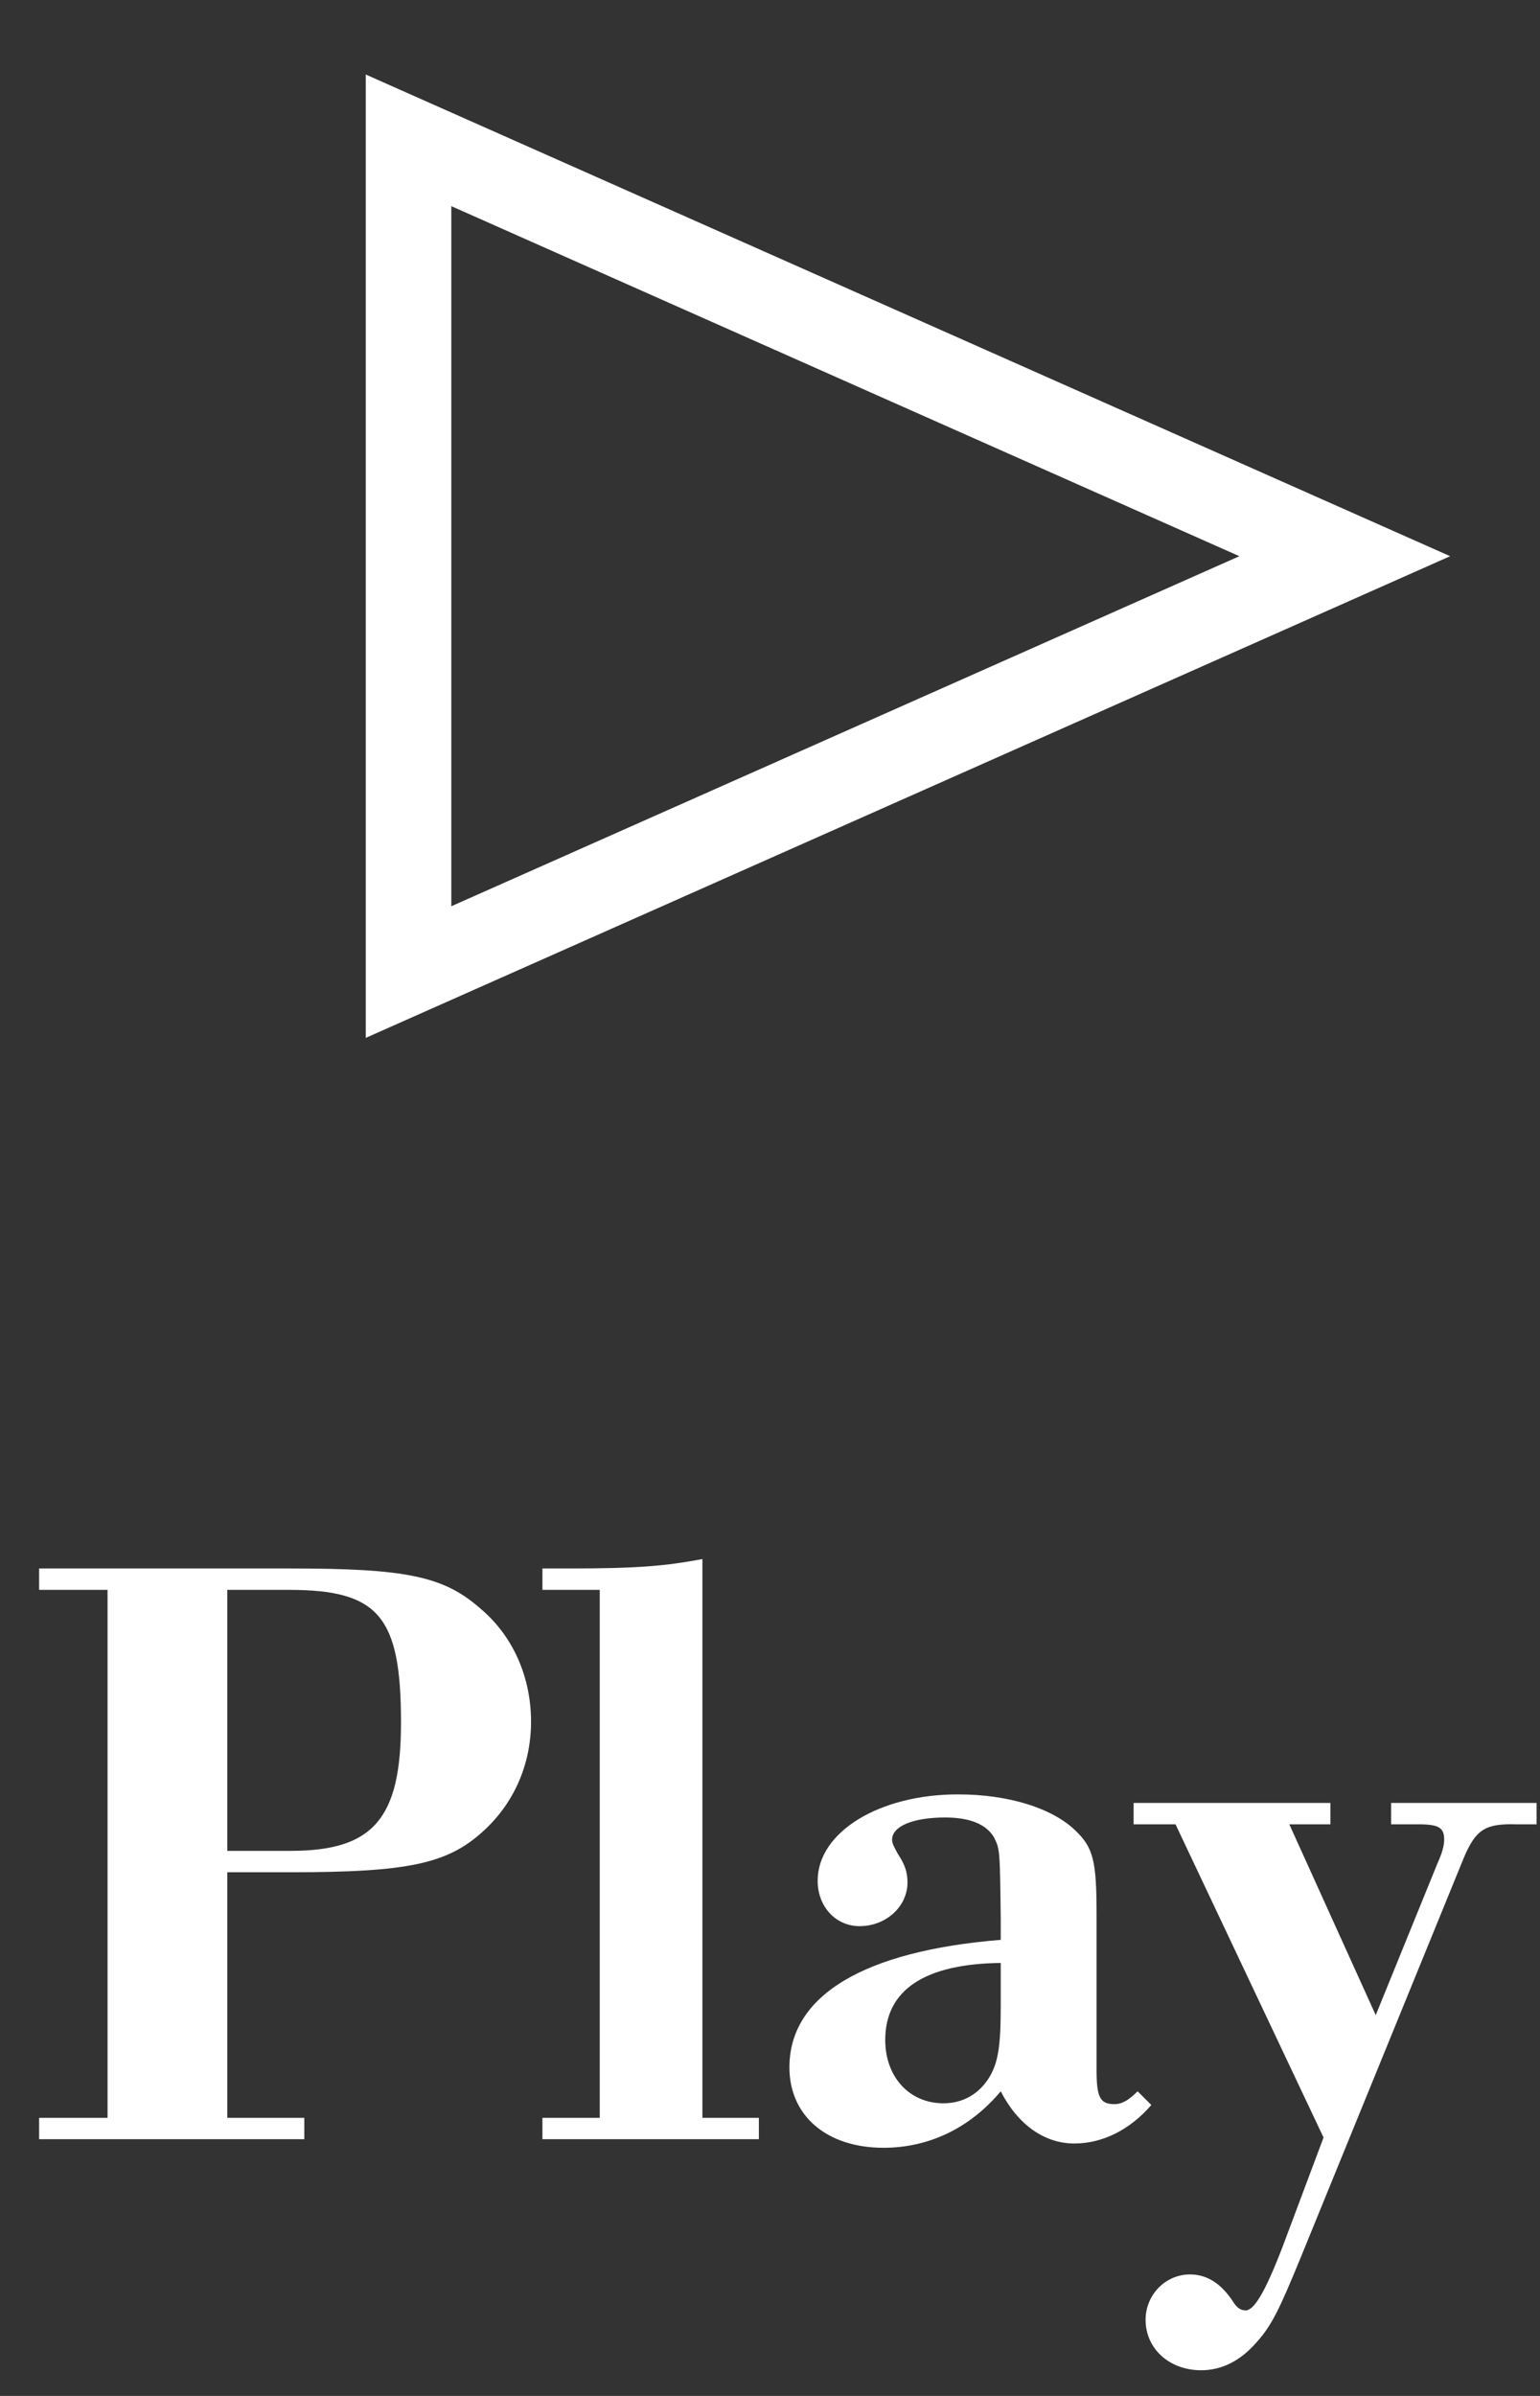 <svg width="18" height="28" fill="none" xmlns="http://www.w3.org/2000/svg"><rect width="100%" height="100%" fill="#333333" stroke="none"/><path d="M4.775 1.64L15.718 6.5L4.775 11.36L4.775 1.64Z" stroke="white"/><path d="M15.47 24.98L13.74 21.32H13.25V21.07H15.55V21.32H15.07L16.08 23.55L16.8 21.78C16.86 21.65 16.88 21.56 16.88 21.5C16.88 21.36 16.82 21.32 16.58 21.32H16.26V21.07H17.96V21.32H17.72C17.36 21.31 17.25 21.38 17.11 21.71L15.2 26.39C14.95 27 14.86 27.18 14.69 27.37C14.5 27.59 14.28 27.7 14.04 27.7C13.67 27.7 13.39 27.45 13.39 27.11C13.39 26.82 13.62 26.58 13.91 26.58C14.11 26.58 14.28 26.69 14.42 26.91C14.46 26.97 14.5 27 14.56 27C14.66 27 14.79 26.78 14.99 26.26L15.47 24.98Z" fill="white"/><path d="M13.297 24.44L13.457 24.6C13.207 24.89 12.887 25.05 12.557 25.05C12.207 25.05 11.897 24.83 11.697 24.44C11.337 24.87 10.857 25.1 10.327 25.1C9.667 25.1 9.227 24.73 9.227 24.16C9.227 23.32 10.097 22.8 11.697 22.67V22.42C11.687 21.61 11.687 21.61 11.617 21.47C11.527 21.32 11.337 21.24 11.047 21.24C10.677 21.24 10.427 21.34 10.427 21.5C10.427 21.54 10.447 21.58 10.497 21.67C10.577 21.79 10.607 21.88 10.607 22C10.607 22.28 10.357 22.51 10.047 22.51C9.767 22.51 9.557 22.28 9.557 21.98C9.557 21.41 10.277 20.97 11.197 20.97C11.787 20.97 12.297 21.13 12.567 21.39C12.777 21.59 12.817 21.74 12.817 22.37V24.19C12.817 24.51 12.857 24.59 13.027 24.59C13.117 24.59 13.197 24.54 13.297 24.44ZM11.697 23.44V22.94C10.817 22.95 10.347 23.25 10.347 23.84C10.347 24.27 10.627 24.58 11.027 24.58C11.257 24.58 11.447 24.47 11.567 24.27C11.667 24.1 11.697 23.91 11.697 23.44Z" fill="white"/><path d="M7.01 24.75V18.58H6.34V18.33H6.65C7.47 18.33 7.78 18.3 8.21 18.22V24.75H8.87V25H6.34V24.75H7.01Z" fill="white"/><path d="M1.257 24.75V18.58H0.457V18.33H3.397C4.747 18.33 5.187 18.42 5.617 18.8C5.997 19.12 6.207 19.6 6.207 20.12C6.207 20.62 6.007 21.08 5.637 21.41C5.227 21.78 4.767 21.88 3.407 21.88H2.657V24.75H3.557V25H0.457V24.75H1.257ZM2.657 21.63H3.397C4.367 21.63 4.687 21.25 4.687 20.13C4.687 18.89 4.427 18.58 3.377 18.58H2.657V21.63Z" fill="white"/></svg>